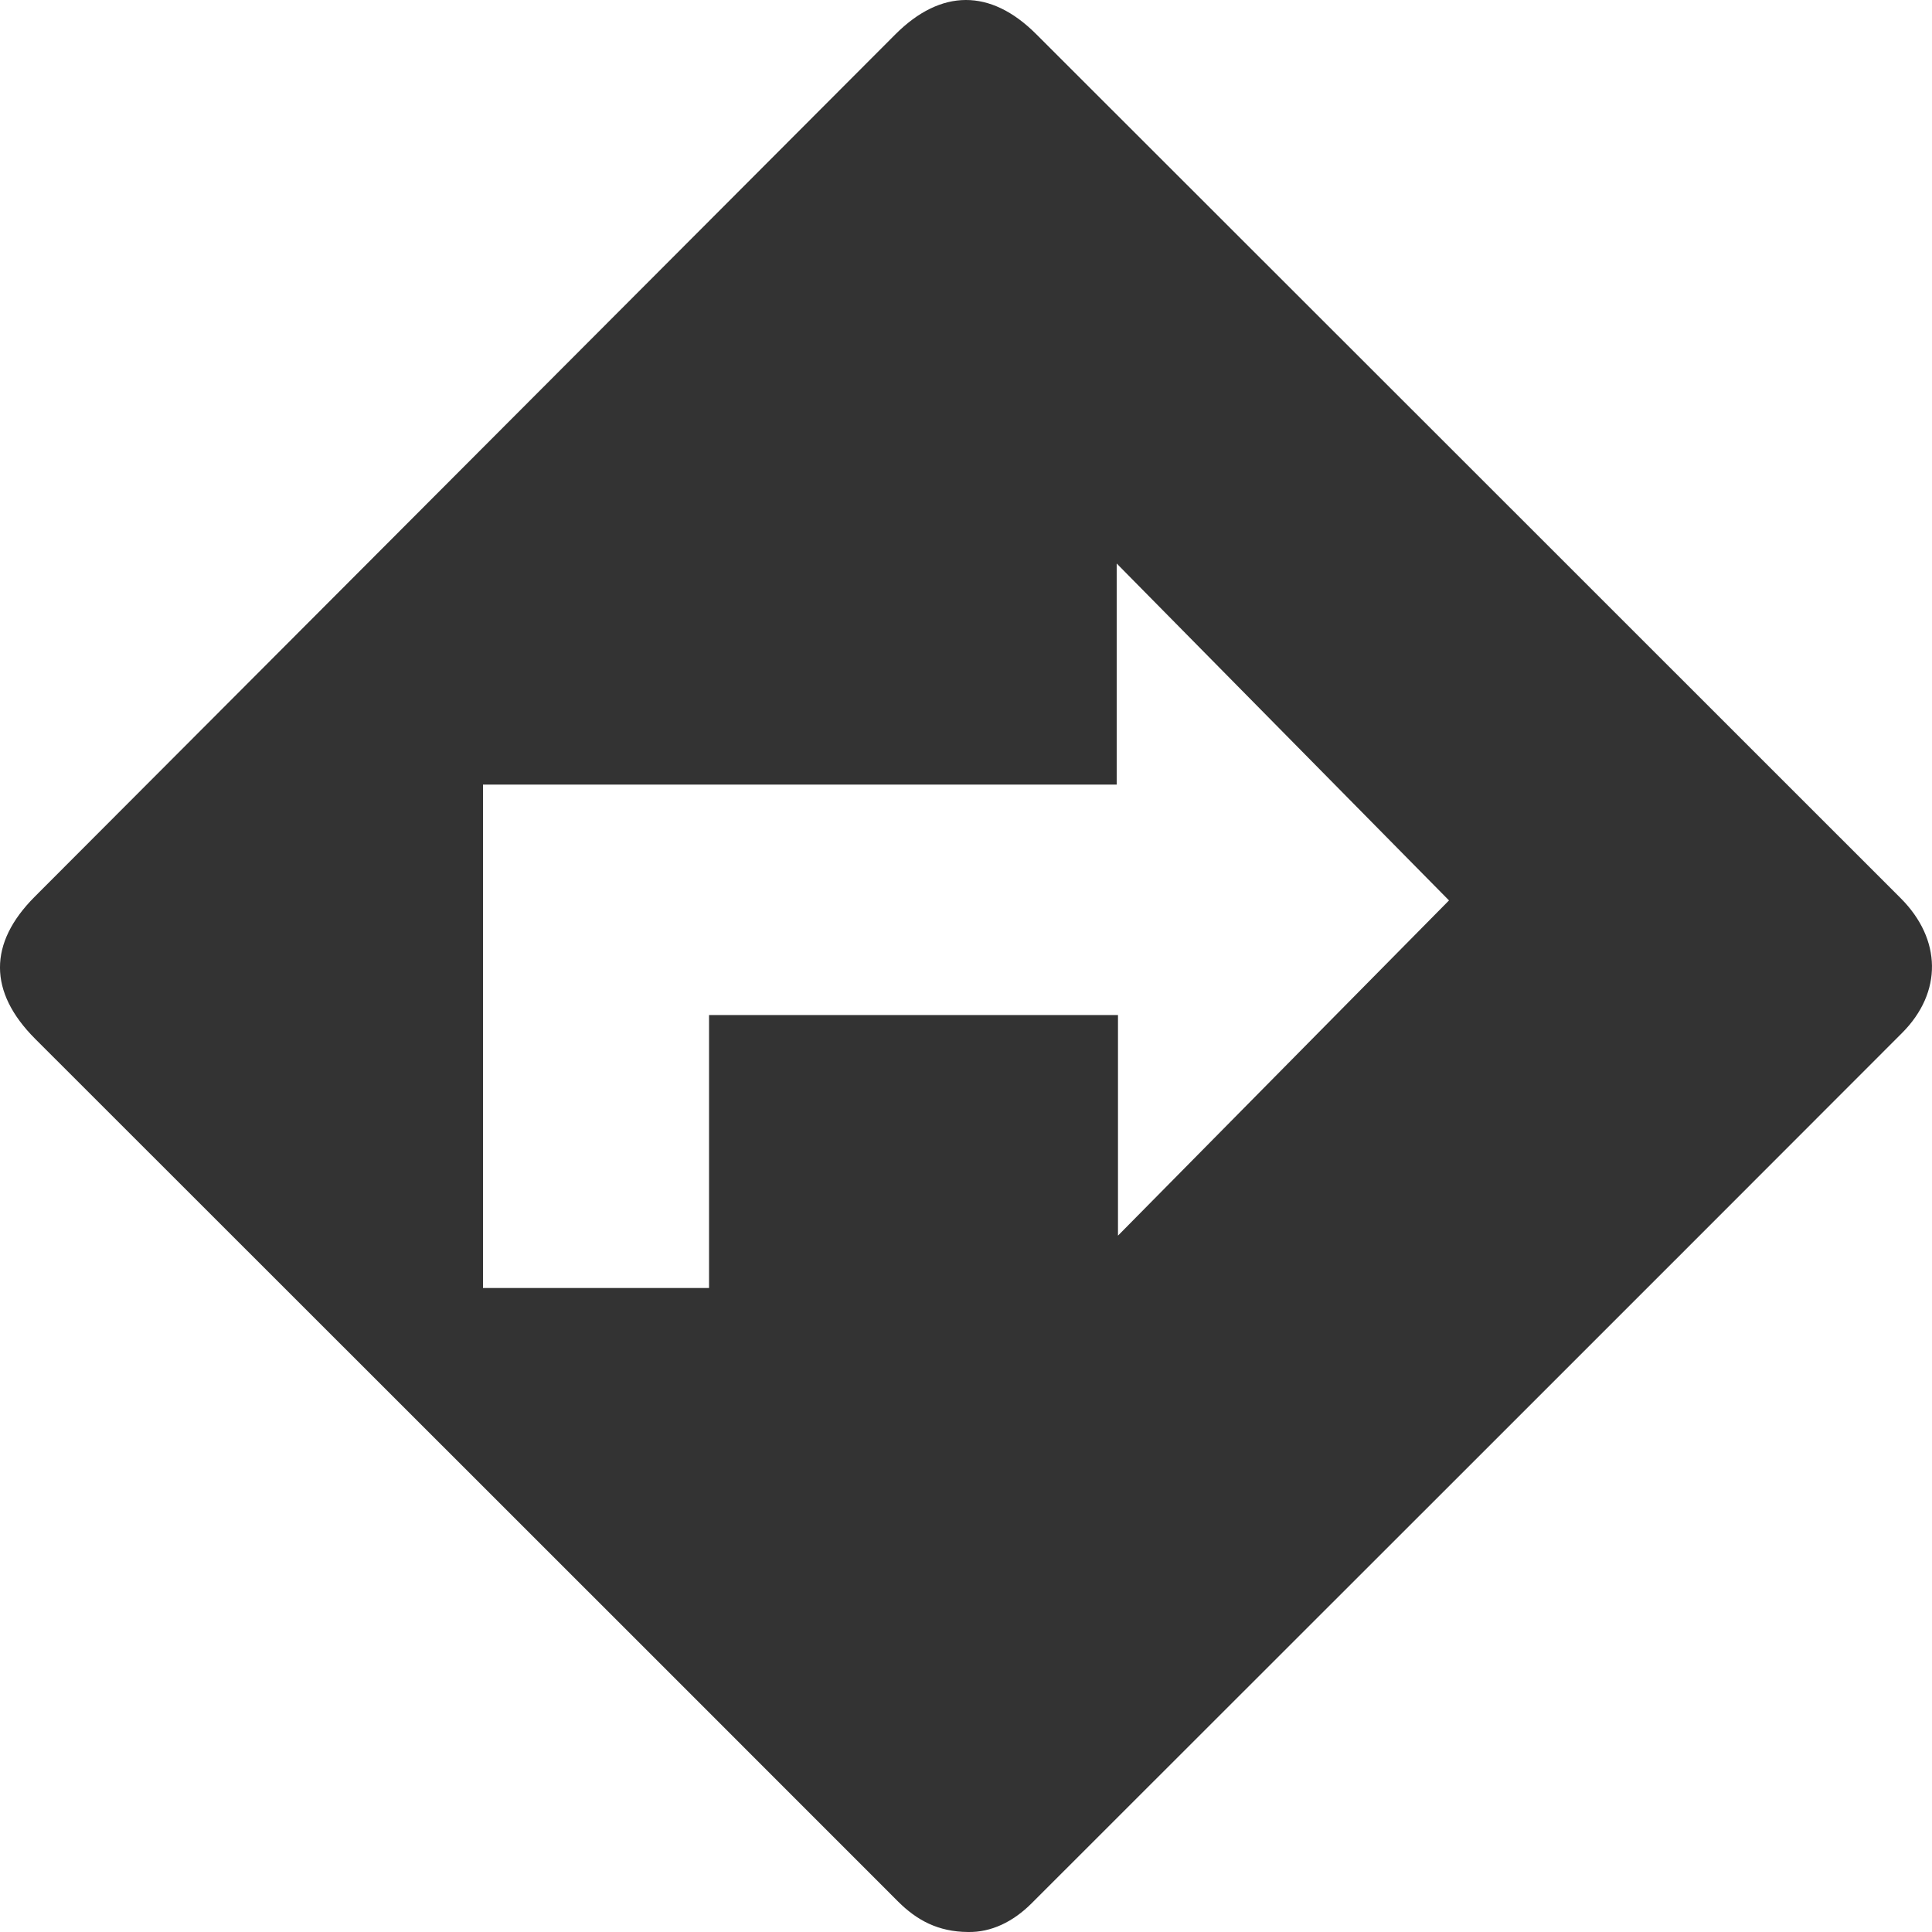 <?xml version="1.0" encoding="UTF-8"?>
<svg height="18px" version="1.1" viewBox="0 0 18 18" width="18px" xmlns="http://www.w3.org/2000/svg">
    <!-- Generator: Sketch 52.6 (67491) - http://www.bohemiancoding.com/sketch -->
    <title>direction icon</title>
    <desc>Created with Sketch.</desc>
    <g fill="none" fill-rule="evenodd" id="New-UI" stroke="none" stroke-width="1">
        <g fill="#333333"
            id="Explore-Page---Nearby-Amenities-1-km-Radius-01---New" transform="translate(-163, -299)">
            <path
                d="M169.606,311 L169.606,308.457 L173.416,308.457 L173.416,310.512 C174.459,309.456 175.497,308.404 176.5,307.389 C175.478,306.353 174.442,305.302 173.404,304.25 L173.404,306.31 L167.5,306.31 L167.5,311 L169.606,311 Z M172.019,317 C171.738,316.998 171.541,316.889 171.368,316.717 C169.926,315.273 168.482,313.831 167.039,312.388 C165.802,311.151 164.564,309.915 163.327,308.678 C162.893,308.243 162.89,307.789 163.323,307.355 C165.996,304.676 168.669,301.998 171.342,299.32 C171.767,298.895 172.228,298.893 172.652,299.316 C175.338,302 178.023,304.683 180.708,307.368 C181.09,307.75 181.1,308.245 180.72,308.625 C178.019,311.33 175.314,314.031 172.611,316.733 C172.438,316.906 172.234,317.004 172.019,317 Z"
                id="direction-icon"></path>
        </g>
    </g>
</svg>